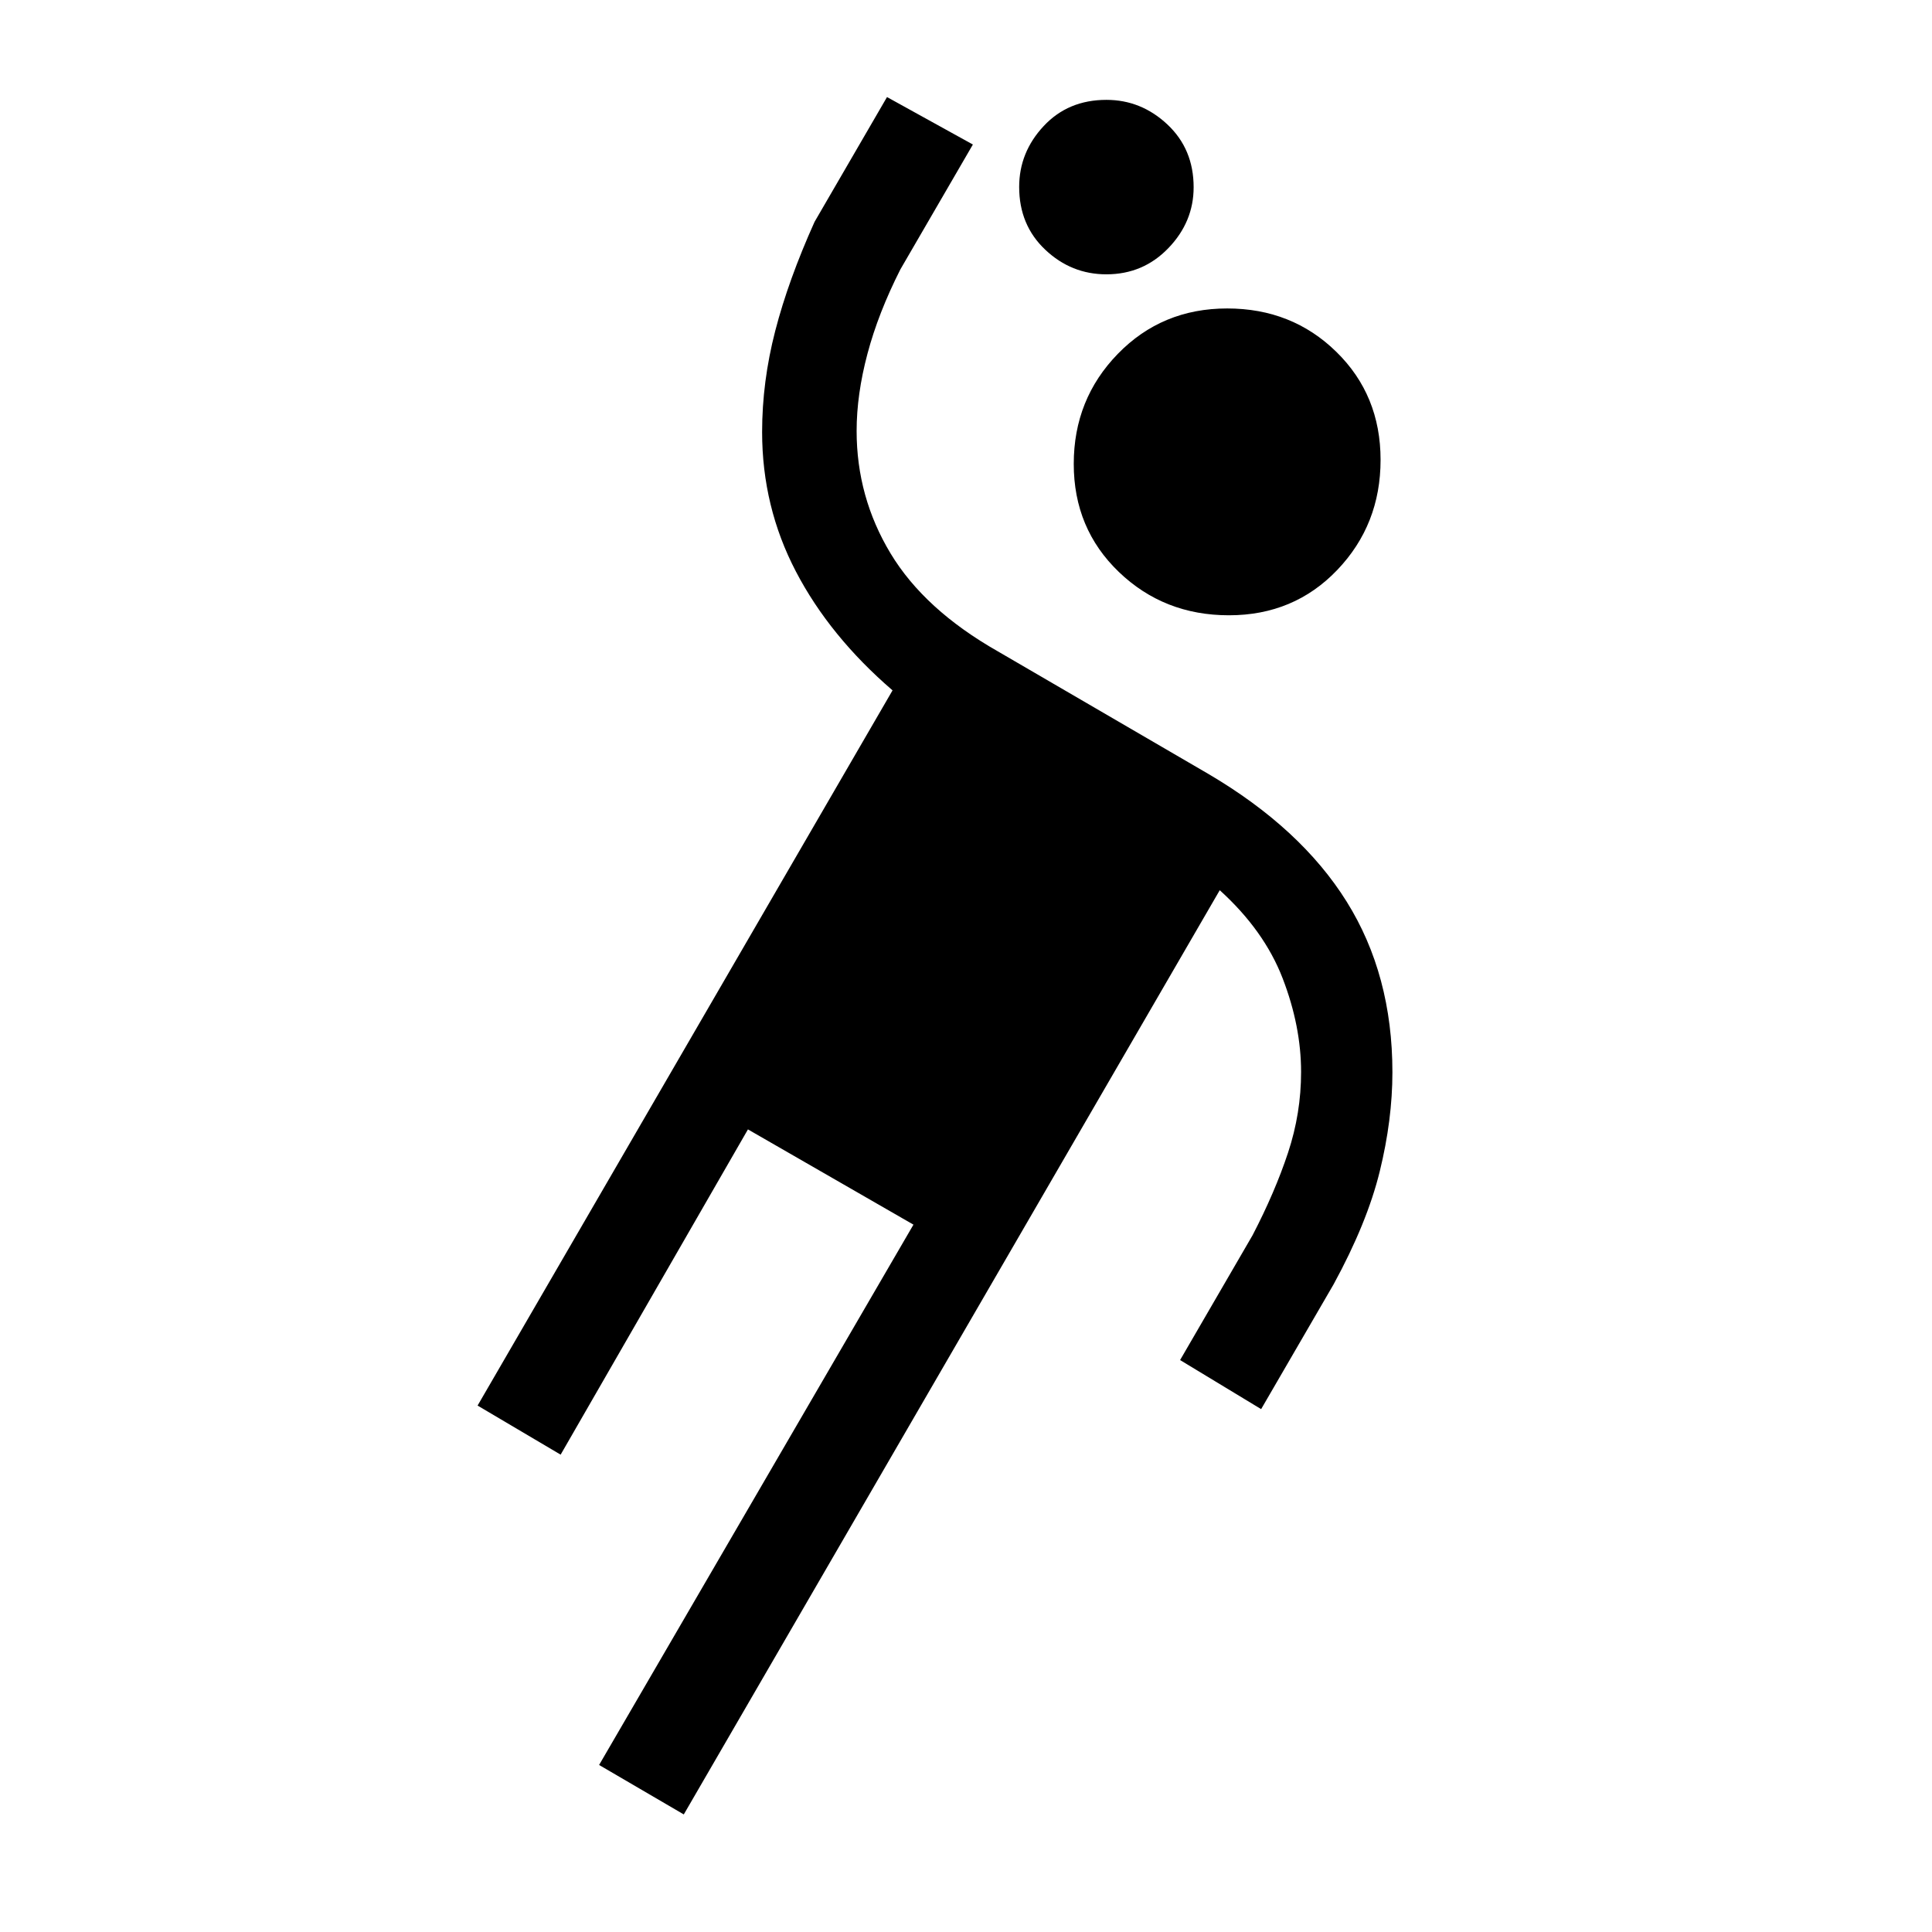 <svg xmlns="http://www.w3.org/2000/svg" height="20" viewBox="0 -960 960 960" width="20"><path d="M339.77-58.42 297.69-83l156.2-268.48-82.24-47.33-93.07 161.62-41.27-24.39L443.5-616.96q-31.19-26.85-48-59.02t-16.81-69.36q0-25.01 6.52-50.25 6.52-25.25 19.54-54.18l36-62 42.67 23.58-36 62q-11 21.69-16.38 41.96-5.39 20.27-5.39 38.37 0 32.86 16.85 60.83t53.38 48.72l104.58 60.89q45.96 27.04 68.69 63.44 22.73 36.4 22.73 84.76 0 23.64-6.29 49.26-6.28 25.63-22.94 56.15l-36 62-40.27-24.38 36-62q11.16-21.47 17.64-41.05 6.48-19.59 6.48-40.07 0-22.81-9.17-46.58-9.18-23.77-31.25-43.77L339.77-58.42Zm270.9-595.85q-32.29 0-54.71-21.52t-22.42-53.71q0-32.19 21.94-54.71 21.94-22.52 54.29-22.52 32.19 0 54.21 21.52Q686-763.69 686-731.5t-21.52 54.71q-21.52 22.52-53.81 22.52Zm-60.9-169.42q-17.46 0-30.4-12.24-12.95-12.23-12.95-31.18 0-17.2 12.16-30.23 12.15-13.04 31.18-13.04 17.28 0 30.32 12.23 13.03 12.24 13.03 31.19 0 17.19-12.53 30.23-12.54 13.04-30.81 13.04Z"/></svg>